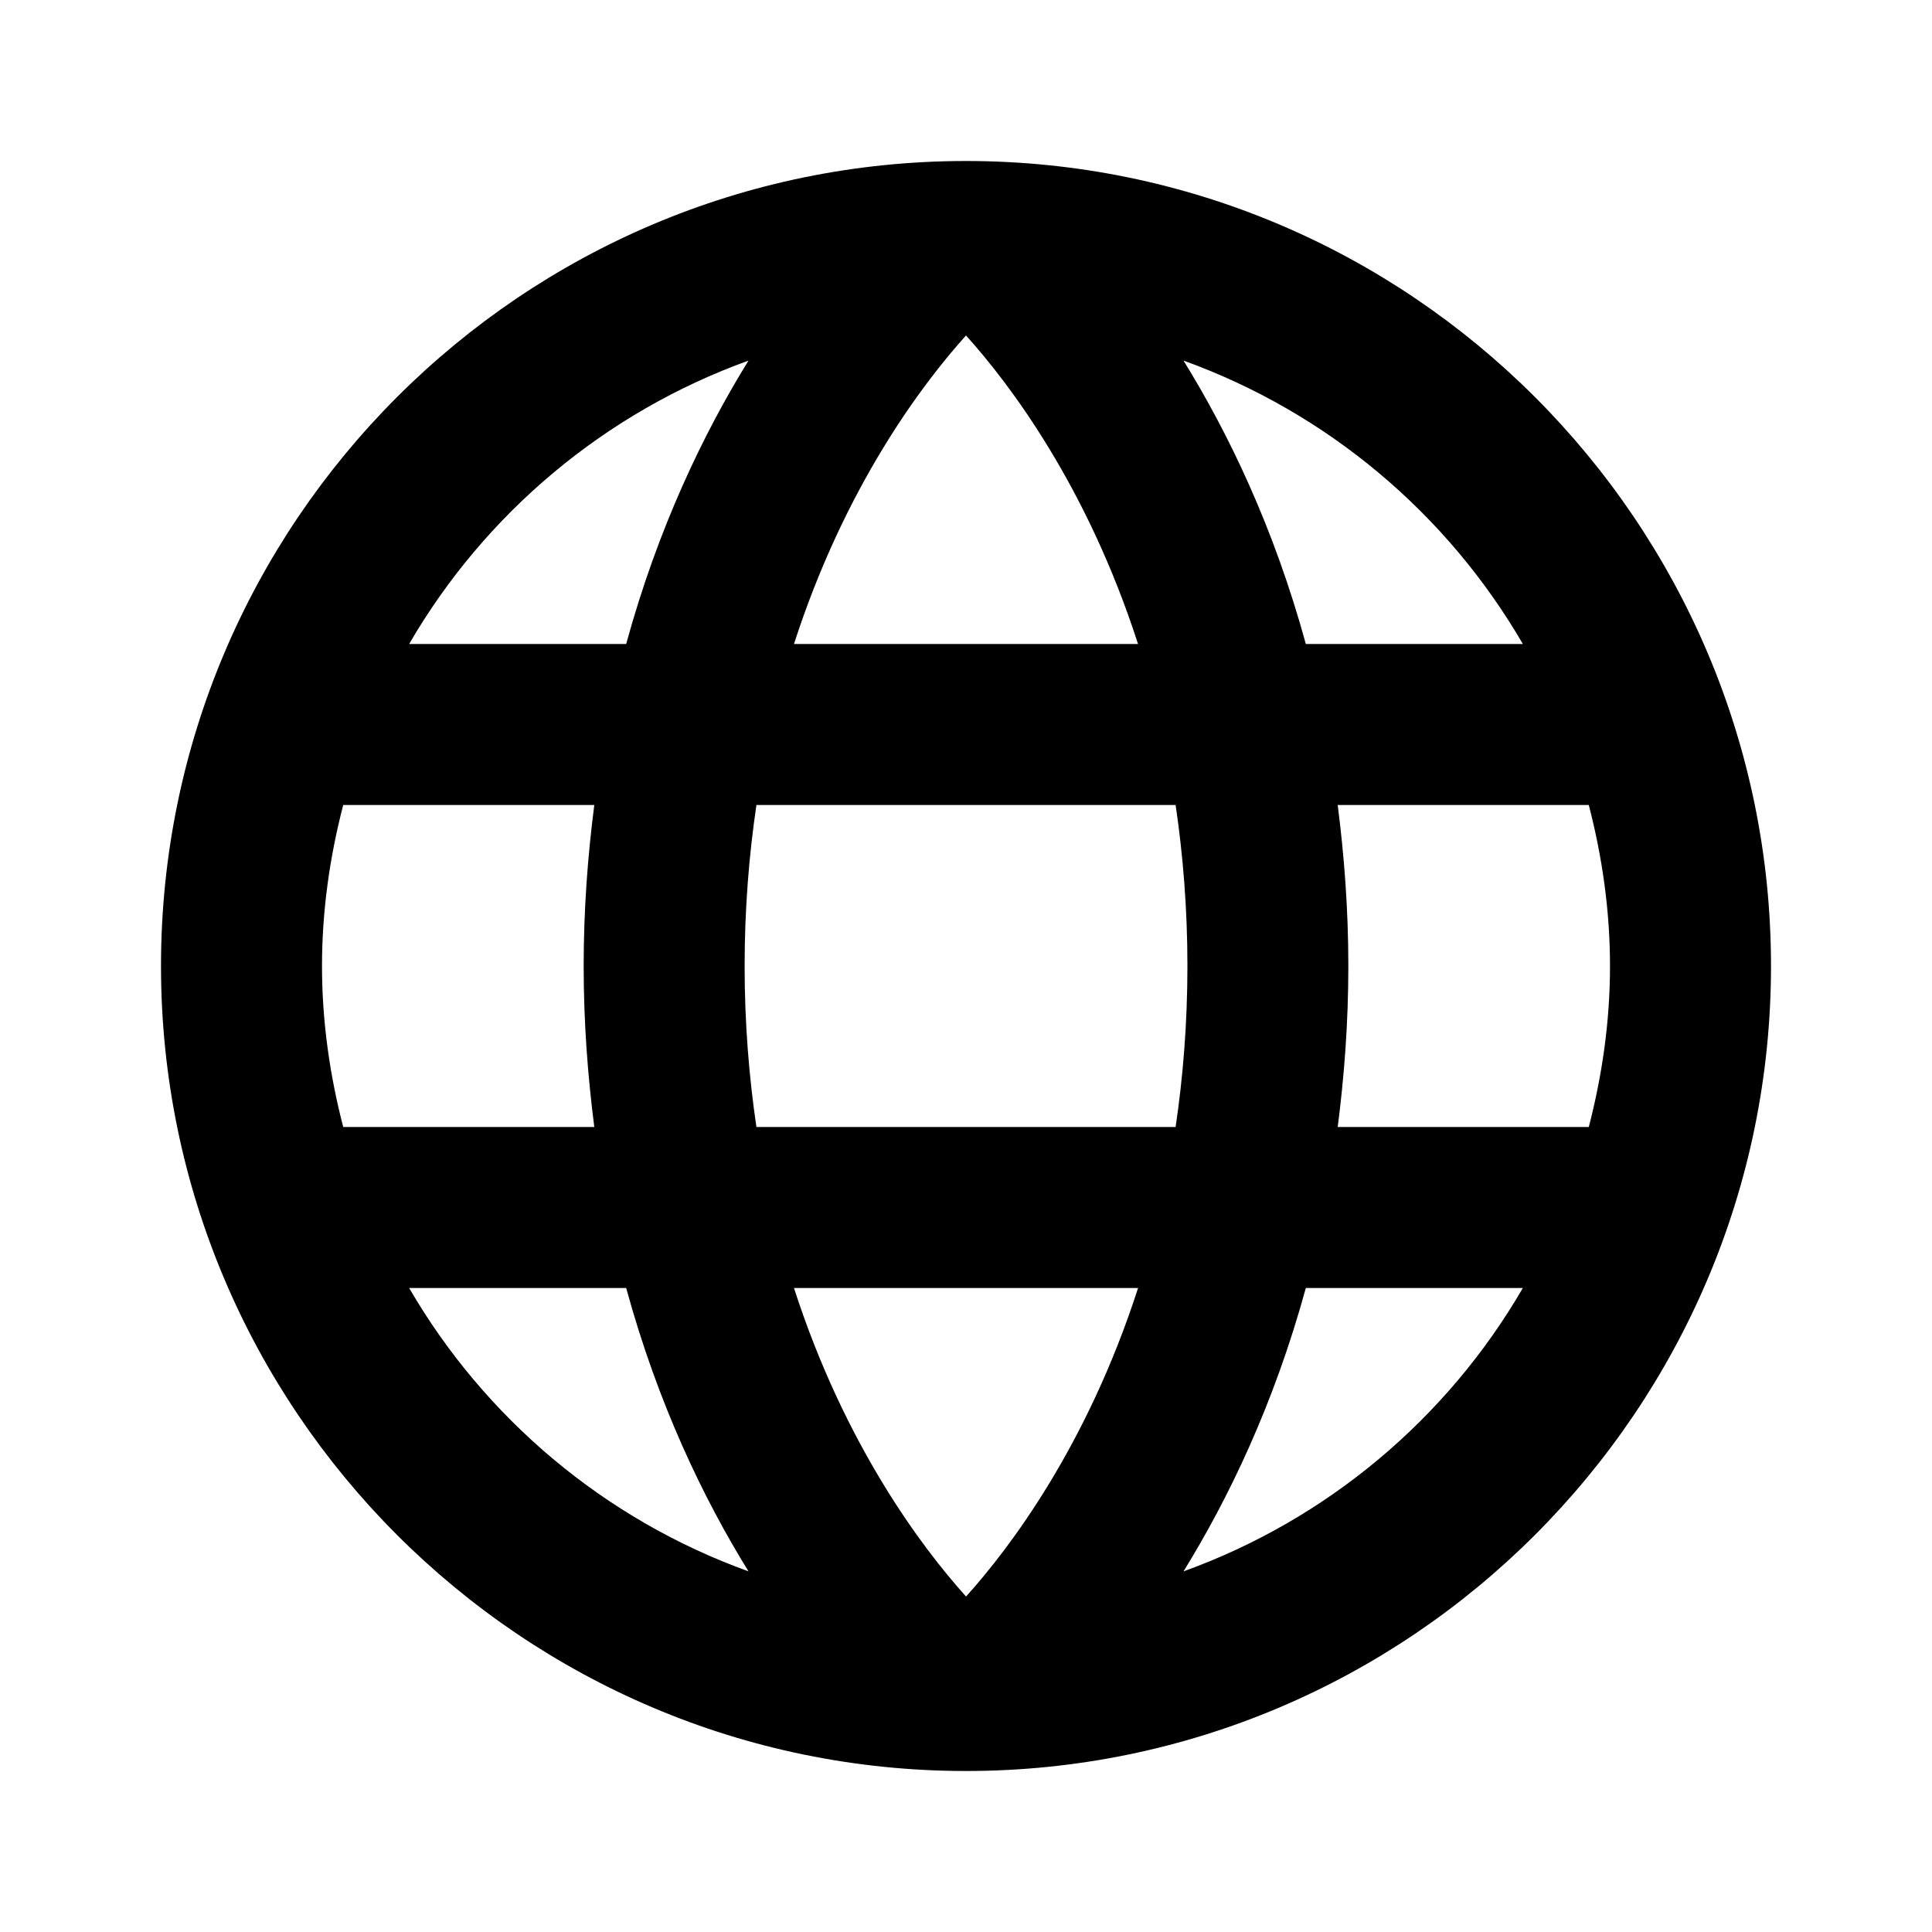 <?xml version="1.0" encoding="UTF-8"?><svg xmlns="http://www.w3.org/2000/svg" width="48" height="48" viewBox="0 0 48 48"><g id="a"><g id="b"/></g><g id="c"/><g id="d"><g id="e"/></g><g id="f"><g id="g"><path d="M24,4C12.972,4,4,12.972,4,24s8.972,20,20,20,20-8.972,20-20S35.028,4,24,4Zm13.835,12h-5.392c-.794-2.897-1.925-5.239-3.039-7.041,3.57,1.287,6.55,3.801,8.431,7.041Zm2.165,8c0,1.383-.195,2.719-.527,4h-6.238c.162-1.26,.264-2.585,.264-4s-.103-2.74-.264-4h6.238c.332,1.281,.527,2.617,.527,4Zm-21.207,4c-.183-1.241-.293-2.57-.293-4s.11-2.759,.293-4h10.415c.183,1.241,.293,2.57,.293,4s-.11,2.759-.293,4h-10.415Zm9.482,4c-1.264,3.918-3.19,6.464-4.274,7.665-1.086-1.205-3.011-3.75-4.275-7.665h8.549Zm-8.549-16c1.264-3.916,3.188-6.46,4.274-7.665,1.087,1.205,3.011,3.75,4.274,7.665h-8.549Zm-1.13-7.041c-1.113,1.802-2.245,4.144-3.039,7.041h-5.392c1.881-3.24,4.861-5.753,8.431-7.041Zm-10.069,11.041h6.238c-.162,1.26-.264,2.585-.264,4s.103,2.74,.264,4h-6.238c-.332-1.281-.527-2.617-.527-4s.195-2.719,.527-4Zm1.638,12h5.392c.794,2.897,1.925,5.239,3.039,7.04-3.57-1.287-6.55-3.801-8.431-7.04Zm19.239,7.04c1.113-1.802,2.245-4.144,3.039-7.04h5.392c-1.881,3.24-4.861,5.753-8.431,7.04Z"/></g></g></svg>
